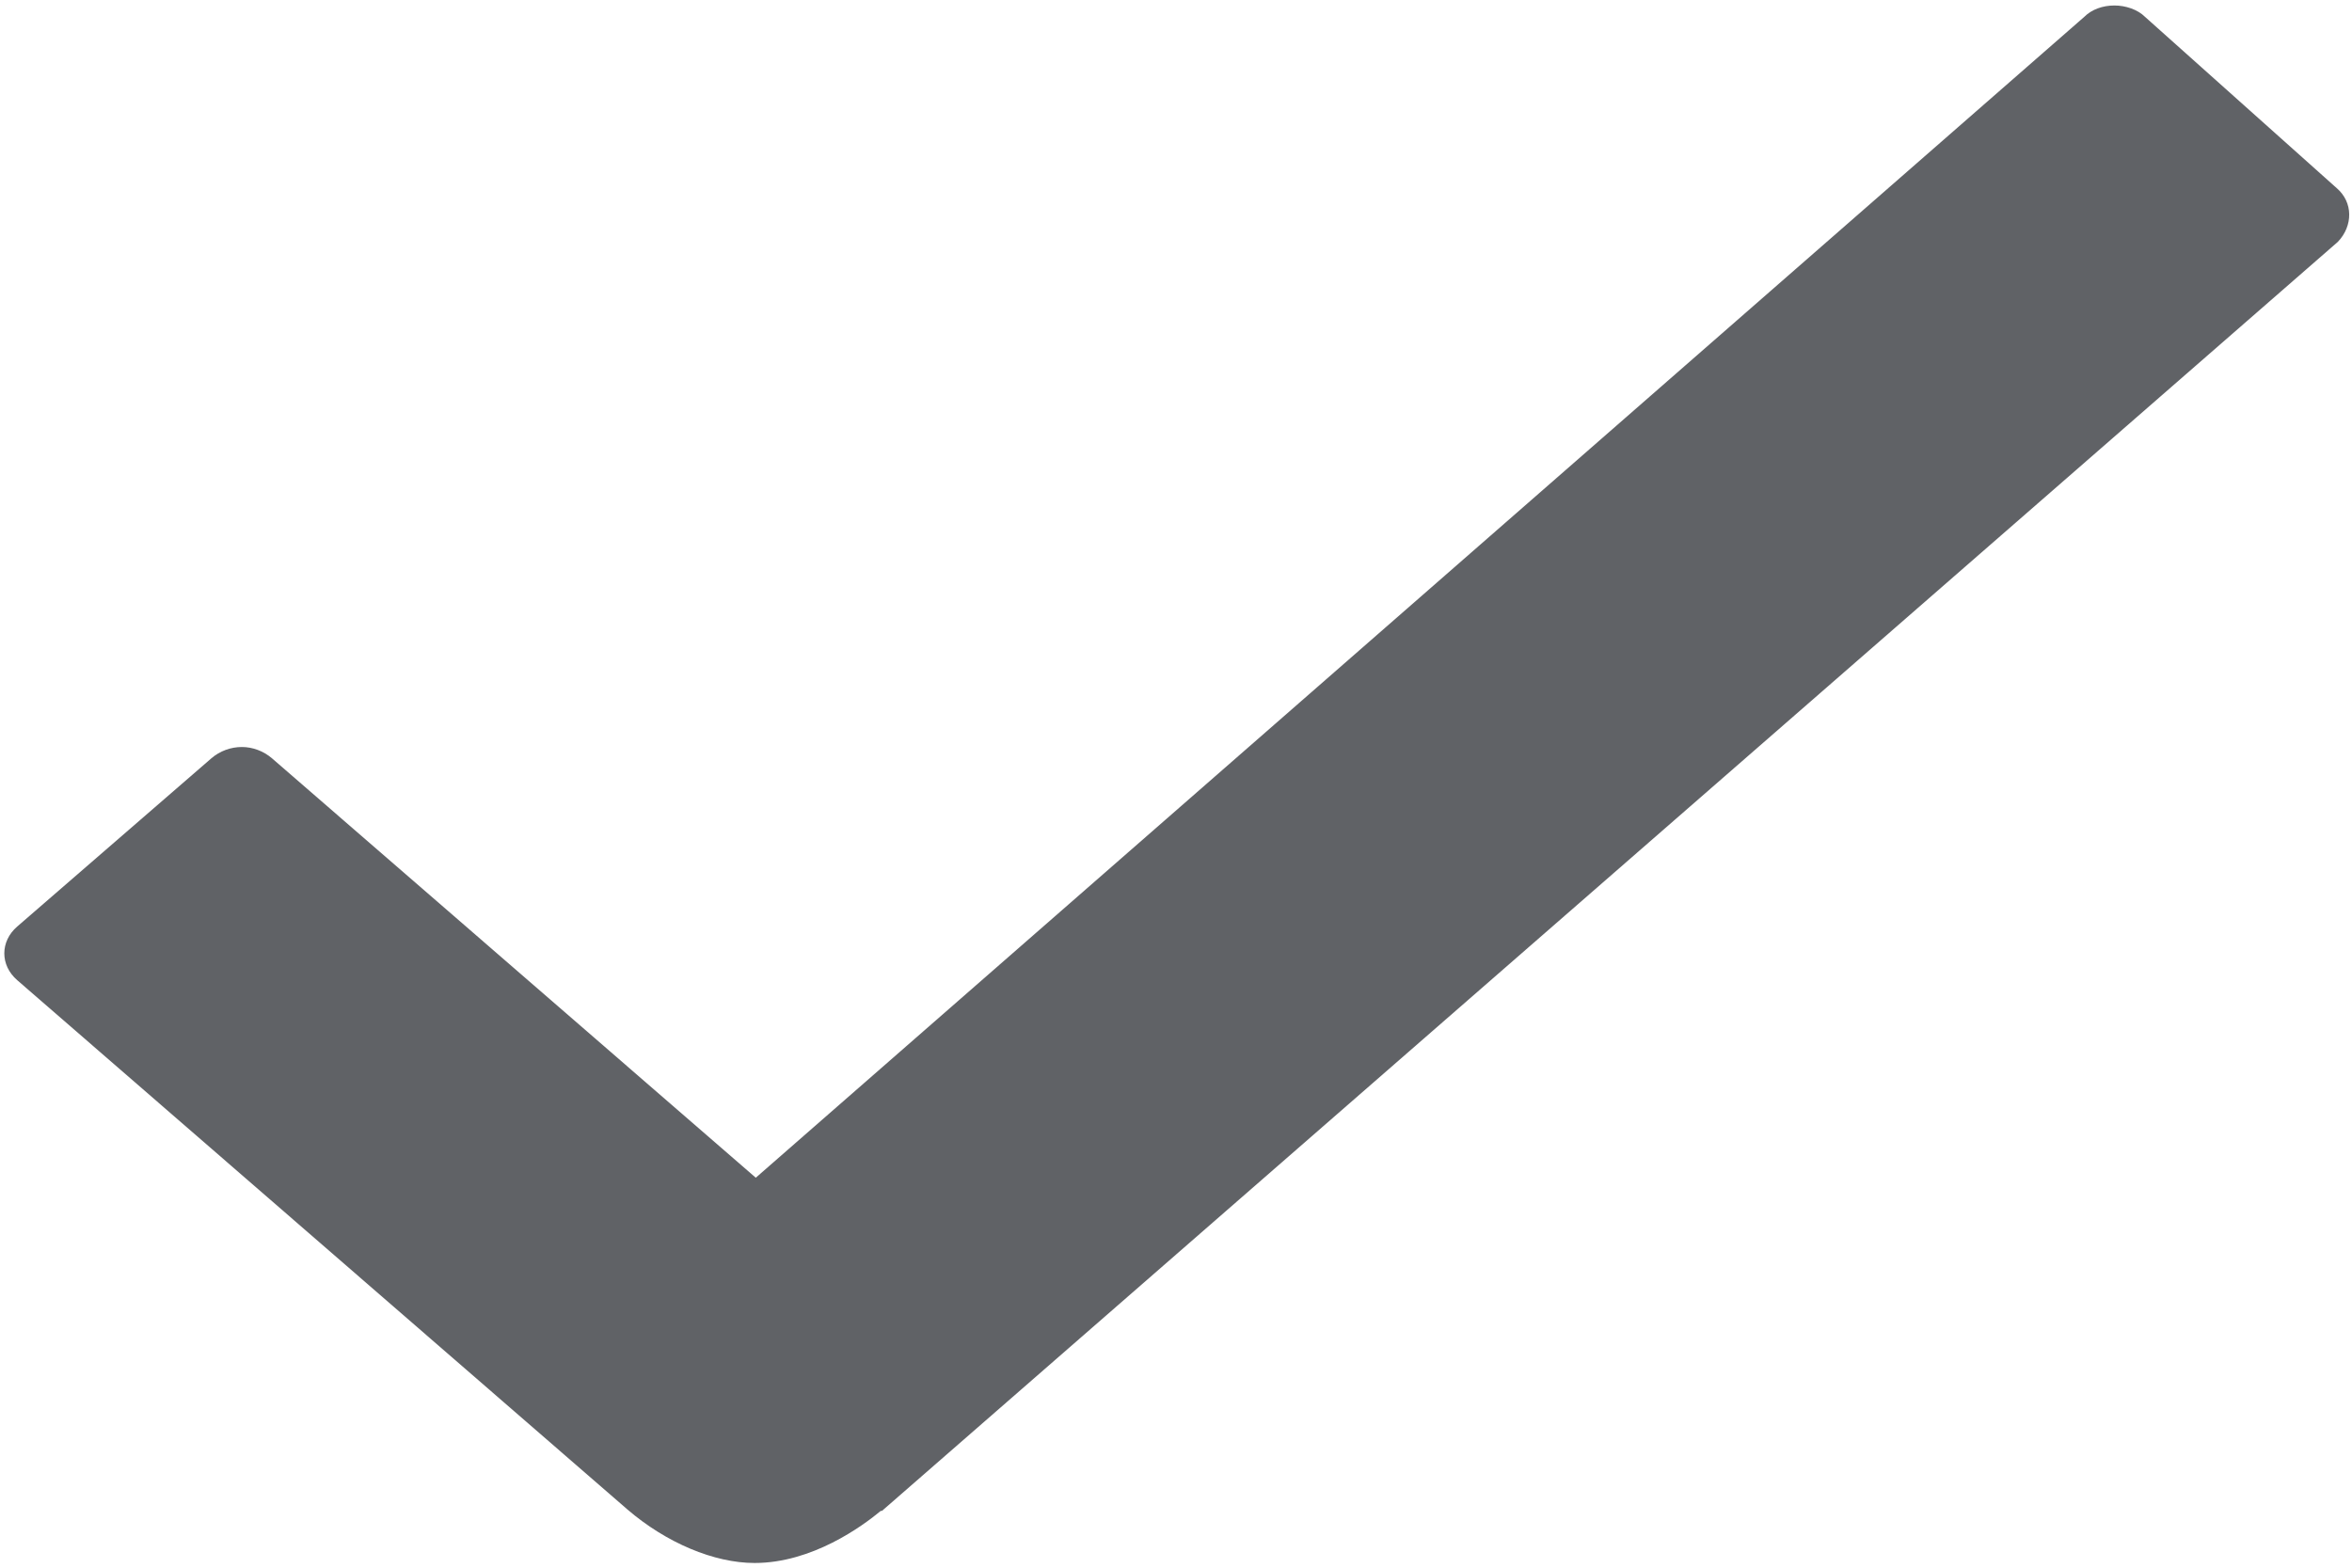 ﻿<?xml version="1.0" encoding="utf-8"?>
<svg version="1.1" xmlns:xlink="http://www.w3.org/1999/xlink" width="6px" height="4px" xmlns="http://www.w3.org/2000/svg">
  <g transform="matrix(1 0 0 1 -218 -289 )">
    <path d="M 5.964 0.617  C 6.003 0.576  6.003 0.516  5.961 0.48  L 5.472 0.043  C 5.453 0.024  5.422 0.014  5.394 0.014  C 5.364 0.014  5.336 0.024  5.317 0.043  L 1.928 3.005  L 0.694 1.935  C 0.672 1.916  0.644 1.906  0.617 1.906  C 0.589 1.906  0.561 1.916  0.539 1.935  L 0.044 2.364  C 0 2.402  0 2.463  0.044 2.501  L 1.6 3.851  C 1.7 3.937  1.822 3.988  1.925 3.988  C 2.072 3.988  2.2 3.894  2.247 3.855  L 2.25 3.855  L 5.964 0.617  Z " fill-rule="nonzero" fill="#606266" stroke="none" transform="matrix(1 0 0 1 218 289 )" />
  </g>
</svg>